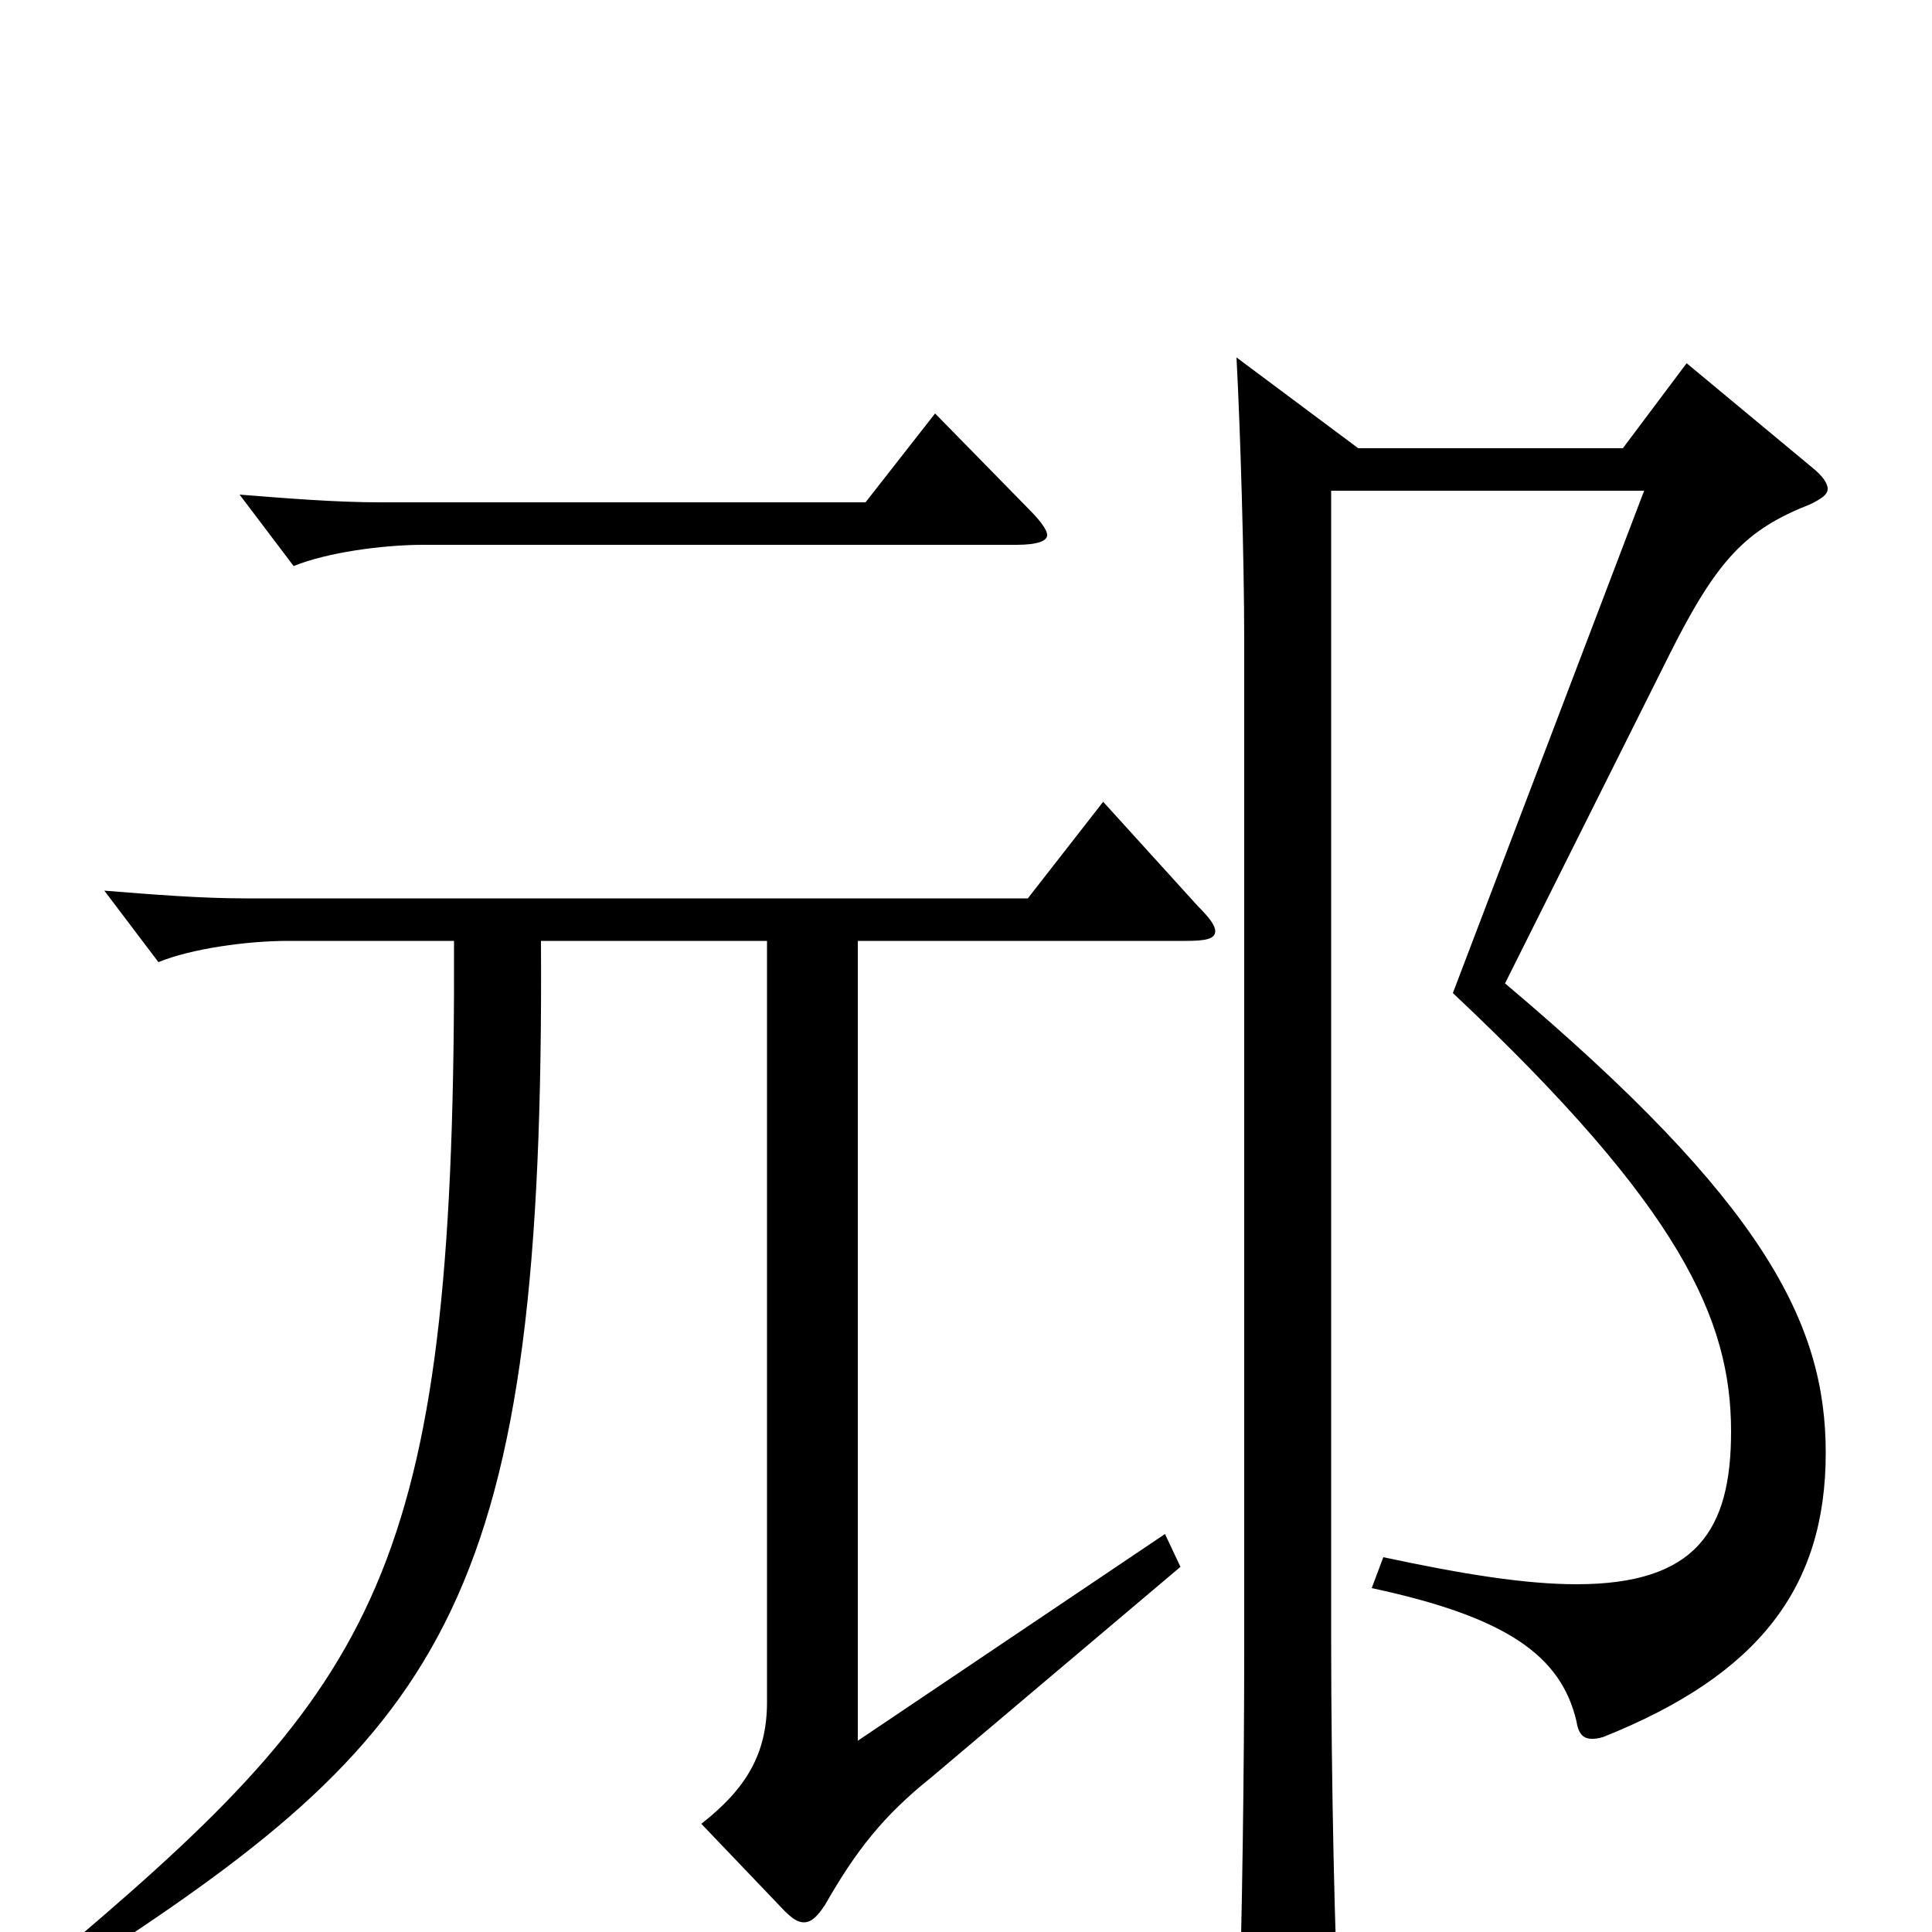 <svg xmlns="http://www.w3.org/2000/svg" viewBox="0 -1000 1000 1000">
	<path fill="#000000" d="M640 -815C642 -778 644 -710 644 -669V-145C644 -88 643 -5 641 54V62C641 77 643 83 650 83C654 83 660 81 668 77C689 67 693 62 693 48V43C691 9 689 -77 689 -153V-746H851L752 -486C870 -375 896 -317 896 -259C896 -208 878 -180 816 -180C790 -180 758 -185 716 -194L710 -178C780 -163 808 -143 816 -109C817 -102 820 -100 824 -100C825 -100 827 -100 830 -101C910 -133 945 -178 945 -248C945 -315 913 -378 779 -491L864 -661C889 -711 904 -726 937 -739C943 -742 946 -744 946 -747C946 -750 943 -754 938 -758L873 -812L840 -768H703ZM484 -786L448 -740H197C174 -740 149 -742 124 -744L152 -707C169 -714 198 -718 219 -718H526C537 -718 542 -720 542 -723C542 -726 538 -731 532 -737ZM397 -513V-119C397 -92 386 -74 363 -56L406 -11C410 -7 413 -5 416 -5C420 -5 423 -8 427 -14C443 -42 457 -60 482 -80L611 -189L603 -206L444 -99V-513H614C624 -513 629 -514 629 -518C629 -521 626 -525 620 -531L571 -585L532 -535H127C104 -535 79 -537 54 -539L82 -502C99 -509 128 -513 149 -513H235C236 -194 199 -132 39 4L47 15C232 -105 282 -174 280 -513Z"/>
</svg>